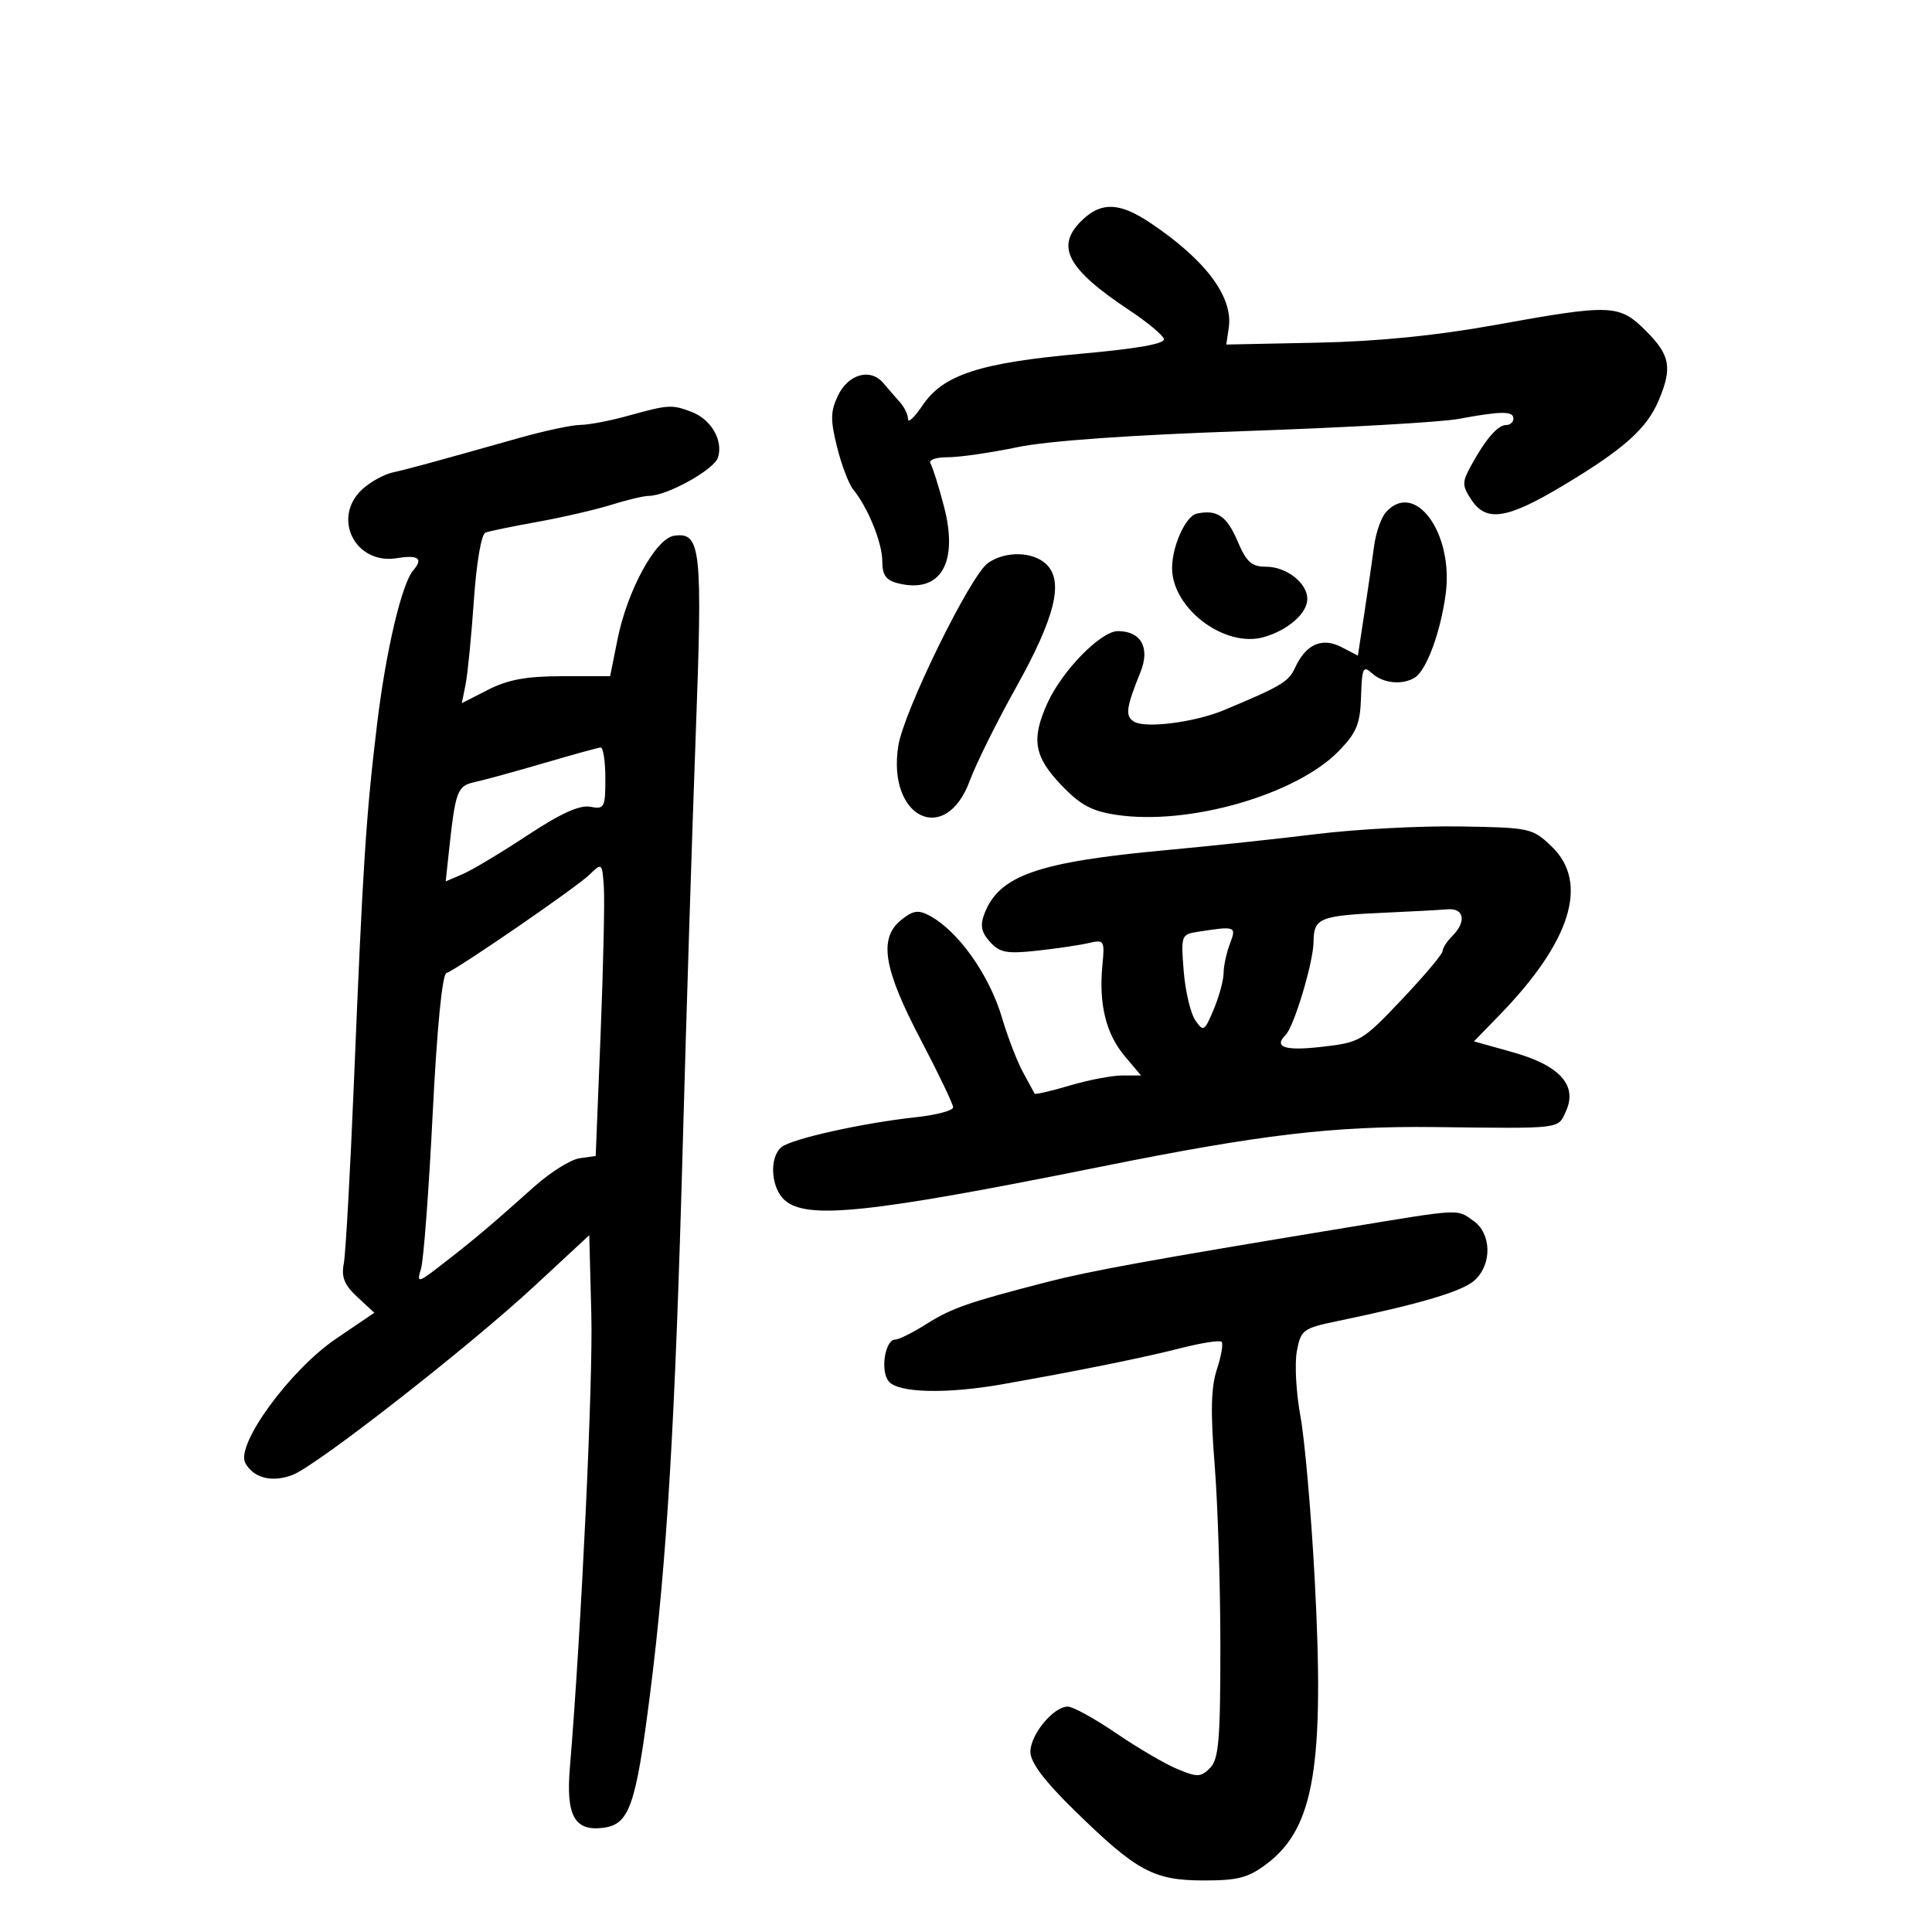 <svg xmlns="http://www.w3.org/2000/svg" width="300" height="300" viewBox="0 0 300 300" version="1.1">
	<path d="M 168.189 34.039 C 163.758 38.166, 165.544 41.660, 175.439 48.224 C 178.155 50.026, 180.536 52.005, 180.729 52.621 C 180.965 53.372, 176.690 54.136, 167.790 54.934 C 152.148 56.337, 146.463 58.189, 143.274 62.921 C 142.023 64.777, 141 65.747, 141 65.076 C 141 64.406, 140.438 63.230, 139.750 62.463 C 139.063 61.697, 137.896 60.353, 137.157 59.477 C 135.168 57.119, 131.721 58.076, 130.117 61.433 C 128.951 63.873, 128.928 65.217, 129.983 69.433 C 130.680 72.220, 131.803 75.175, 132.479 76 C 134.767 78.793, 137 84.293, 137 87.135 C 137 89.294, 137.574 90.106, 139.428 90.571 C 146.014 92.224, 148.879 87.472, 146.591 78.687 C 145.773 75.546, 144.828 72.531, 144.493 71.988 C 144.137 71.413, 145.267 71, 147.191 70.999 C 149.011 70.999, 153.852 70.299, 157.948 69.445 C 162.699 68.453, 175.553 67.543, 193.448 66.932 C 208.877 66.404, 223.750 65.555, 226.500 65.046 C 233.155 63.813, 235 63.803, 235 65 C 235 65.550, 234.487 66, 233.860 66 C 232.565 66, 230.668 68.204, 228.415 72.326 C 227.017 74.883, 227.021 75.383, 228.458 77.576 C 230.783 81.124, 233.984 80.629, 242.767 75.365 C 252.166 69.731, 255.720 66.556, 257.582 62.128 C 259.702 57.087, 259.343 55.143, 255.600 51.400 C 251.435 47.235, 250.271 47.188, 232.139 50.464 C 222.968 52.121, 213.900 53.022, 204.458 53.214 L 190.417 53.500 190.802 50.882 C 191.507 46.103, 187.194 40.344, 178.610 34.602 C 173.928 31.470, 171.110 31.317, 168.189 34.039 M 97.500 64.570 C 94.750 65.335, 91.424 65.970, 90.108 65.981 C 88.792 65.991, 84.517 66.903, 80.608 68.007 C 67.488 71.712, 63.514 72.796, 60.980 73.361 C 59.594 73.670, 57.457 74.858, 56.230 76 C 51.480 80.426, 55.159 87.723, 61.613 86.675 C 64.968 86.131, 65.767 86.715, 64.177 88.550 C 62.382 90.621, 59.917 101.101, 58.544 112.500 C 56.833 126.712, 56.351 134.169, 54.959 168 C 54.381 182.025, 53.671 194.728, 53.380 196.228 C 52.977 198.306, 53.479 199.540, 55.486 201.400 L 58.122 203.843 52.169 207.885 C 45.034 212.730, 36.567 224.322, 38.087 227.163 C 39.343 229.510, 42.227 230.244, 45.419 229.031 C 49.161 227.608, 72.770 209.172, 83 199.685 L 91.500 191.802 91.822 204.151 C 92.093 214.572, 90.275 252.938, 88.486 274.549 C 87.878 281.896, 89.204 284.331, 93.542 283.836 C 97.732 283.358, 98.717 280.573, 100.965 262.844 C 103.562 242.371, 104.844 220.750, 106.028 177.500 C 106.570 157.700, 107.470 129.226, 108.028 114.224 C 109.113 85.057, 108.847 82.596, 104.682 83.189 C 101.827 83.596, 97.421 91.649, 95.894 99.250 L 94.740 105 87.330 105 C 81.783 105, 78.889 105.526, 75.816 107.094 L 71.713 109.187 72.300 106.252 C 72.622 104.638, 73.200 98.770, 73.583 93.212 C 73.988 87.327, 74.742 82.936, 75.389 82.697 C 76 82.472, 79.650 81.720, 83.500 81.027 C 87.350 80.334, 92.493 79.144, 94.928 78.384 C 97.364 77.623, 99.976 77, 100.733 77 C 103.558 77, 110.883 72.943, 111.486 71.044 C 112.329 68.389, 110.430 65.114, 107.374 63.952 C 104.316 62.789, 103.779 62.823, 97.500 64.570 M 215.182 79.568 C 214.457 80.389, 213.642 82.735, 213.370 84.780 C 213.099 86.826, 212.421 91.494, 211.864 95.152 L 210.852 101.805 208.293 100.477 C 205.280 98.914, 202.756 100.044, 201.089 103.704 C 200.102 105.871, 198.906 106.581, 190 110.291 C 185.485 112.172, 177.843 113.139, 176.084 112.052 C 174.683 111.186, 174.847 109.939, 177.103 104.330 C 178.612 100.579, 177.176 98, 173.581 98 C 170.940 98, 164.943 104.123, 162.659 109.151 C 160.109 114.763, 160.551 117.444, 164.751 121.859 C 167.732 124.993, 169.502 125.953, 173.365 126.532 C 184.596 128.216, 201.307 123.406, 207.918 116.585 C 210.662 113.754, 211.215 112.395, 211.345 108.177 C 211.484 103.662, 211.662 103.292, 213.079 104.573 C 214.801 106.130, 217.802 106.413, 219.711 105.200 C 221.521 104.049, 223.688 98.172, 224.482 92.257 C 225.756 82.769, 219.678 74.477, 215.182 79.568 M 185.827 79.757 C 184.116 80.125, 182 84.793, 182 88.199 C 182 94.497, 190.199 100.664, 196.261 98.925 C 200.015 97.849, 203 95.224, 203 93 C 203 90.532, 199.757 88, 196.597 88 C 194.350 88, 193.547 87.284, 192.176 84.055 C 190.501 80.112, 188.975 79.079, 185.827 79.757 M 153.415 87.422 C 150.687 89.332, 140.349 110.407, 139.490 115.807 C 137.706 127.021, 146.832 131.454, 150.599 121.203 C 151.549 118.616, 154.770 112.123, 157.755 106.774 C 163.798 95.948, 165.201 90.344, 162.536 87.679 C 160.484 85.627, 156.152 85.505, 153.415 87.422 M 84.500 118.484 C 80.100 119.773, 75.282 121.096, 73.794 121.422 C 70.963 122.043, 70.723 122.696, 69.656 132.681 L 69.209 136.862 71.854 135.728 C 73.309 135.105, 77.830 132.396, 81.900 129.709 C 87.039 126.317, 90.018 124.961, 91.650 125.273 C 93.856 125.695, 94 125.425, 94 120.861 C 94 118.188, 93.662 116.031, 93.250 116.070 C 92.838 116.108, 88.900 117.194, 84.500 118.484 M 204.500 129.506 C 198.450 130.252, 187.875 131.381, 181 132.015 C 161.124 133.848, 155.127 135.952, 152.857 141.890 C 152.165 143.700, 152.374 144.758, 153.722 146.253 C 155.232 147.928, 156.330 148.135, 161 147.627 C 164.025 147.299, 167.640 146.764, 169.034 146.440 C 171.472 145.872, 171.552 146.004, 171.176 149.947 C 170.606 155.931, 171.739 160.537, 174.629 163.971 L 177.178 167 174.270 167 C 172.671 167, 168.987 167.706, 166.083 168.568 C 163.179 169.430, 160.735 169.993, 160.651 169.818 C 160.568 169.643, 159.759 168.150, 158.853 166.500 C 157.948 164.850, 156.491 161.075, 155.616 158.111 C 153.629 151.378, 148.806 144.572, 144.322 142.172 C 142.588 141.245, 141.760 141.374, 139.925 142.860 C 136.410 145.706, 137.180 150.408, 142.967 161.436 C 145.735 166.713, 148 171.440, 148 171.943 C 148 172.445, 145.412 173.135, 142.250 173.477 C 133.964 174.372, 122.907 176.833, 121.343 178.130 C 119.413 179.732, 119.689 184.409, 121.829 186.345 C 125.239 189.432, 134.990 188.402, 171 181.152 C 195.756 176.168, 207.077 174.828, 222.871 175.012 C 242.748 175.245, 241.883 175.350, 243.163 172.541 C 244.987 168.539, 242.202 165.441, 234.951 163.406 L 228.876 161.702 232.861 157.601 C 243.957 146.180, 246.780 137.038, 240.940 131.442 C 237.958 128.585, 237.594 128.506, 226.690 128.330 C 220.535 128.231, 210.550 128.760, 204.500 129.506 M 91.500 135.848 C 89.409 137.861, 71.141 150.422, 69.310 151.106 C 68.663 151.348, 67.841 159.806, 67.183 173 C 66.593 184.825, 65.782 195.613, 65.380 196.972 C 64.677 199.356, 64.809 199.321, 69.075 196.001 C 73.887 192.255, 76.145 190.346, 83.001 184.224 C 85.477 182.013, 88.627 180.046, 90.001 179.852 L 92.500 179.500 93.264 160.500 C 93.684 150.050, 93.909 139.795, 93.764 137.711 C 93.502 133.950, 93.486 133.936, 91.500 135.848 M 215.500 141.700 C 204.845 142.170, 204.005 142.502, 203.967 146.269 C 203.936 149.412, 200.946 159.387, 199.647 160.686 C 197.725 162.609, 199.484 163.204, 205.184 162.559 C 211.204 161.878, 211.535 161.683, 217.684 155.192 C 221.158 151.525, 224 148.149, 224 147.691 C 224 147.232, 224.675 146.182, 225.500 145.357 C 227.751 143.106, 227.366 140.968, 224.750 141.196 C 223.512 141.304, 219.350 141.531, 215.500 141.700 M 185.922 144.700 C 183.433 145.086, 183.360 145.298, 183.806 150.800 C 184.060 153.935, 184.871 157.371, 185.608 158.435 C 186.872 160.261, 187.033 160.165, 188.474 156.717 C 189.313 154.708, 190 152.179, 190 151.097 C 190 150.015, 190.439 147.976, 190.975 146.565 C 192.022 143.811, 191.912 143.770, 185.922 144.700 M 209 190.637 C 178.578 195.652, 169.280 197.342, 162.500 199.091 C 150.333 202.229, 147.761 203.126, 143.852 205.593 C 141.755 206.917, 139.589 208, 139.039 208 C 137.420 208, 136.651 212.874, 138.011 214.513 C 139.486 216.291, 146.942 216.480, 155.583 214.958 C 167.307 212.894, 177.608 210.810, 183.340 209.342 C 186.552 208.519, 189.409 208.076, 189.689 208.356 C 189.970 208.637, 189.642 210.555, 188.961 212.619 C 188.044 215.396, 187.953 219.251, 188.610 227.436 C 189.098 233.521, 189.499 246.247, 189.499 255.715 C 189.500 270.201, 189.245 273.186, 187.892 274.538 C 186.456 275.973, 185.910 275.989, 182.805 274.692 C 180.892 273.893, 176.611 271.385, 173.292 269.119 C 169.973 266.854, 166.603 265, 165.803 265 C 163.580 265, 160 269.335, 160 272.026 C 160 273.672, 162.157 276.535, 166.875 281.151 C 176.498 290.566, 179.131 291.992, 186.906 291.996 C 192.292 291.999, 193.862 291.580, 196.774 289.358 C 204.088 283.780, 205.692 274.113, 204.135 245 C 203.590 234.825, 202.598 223.537, 201.930 219.916 C 201.262 216.294, 201.012 211.752, 201.374 209.821 C 202 206.483, 202.313 206.253, 207.766 205.120 C 220.708 202.431, 227.157 200.503, 229.025 198.762 C 231.721 196.250, 231.594 191.530, 228.777 189.557 C 226.131 187.703, 227.126 187.649, 209 190.637" stroke="none" fill="black" fill-rule="evenodd"/>
</svg>